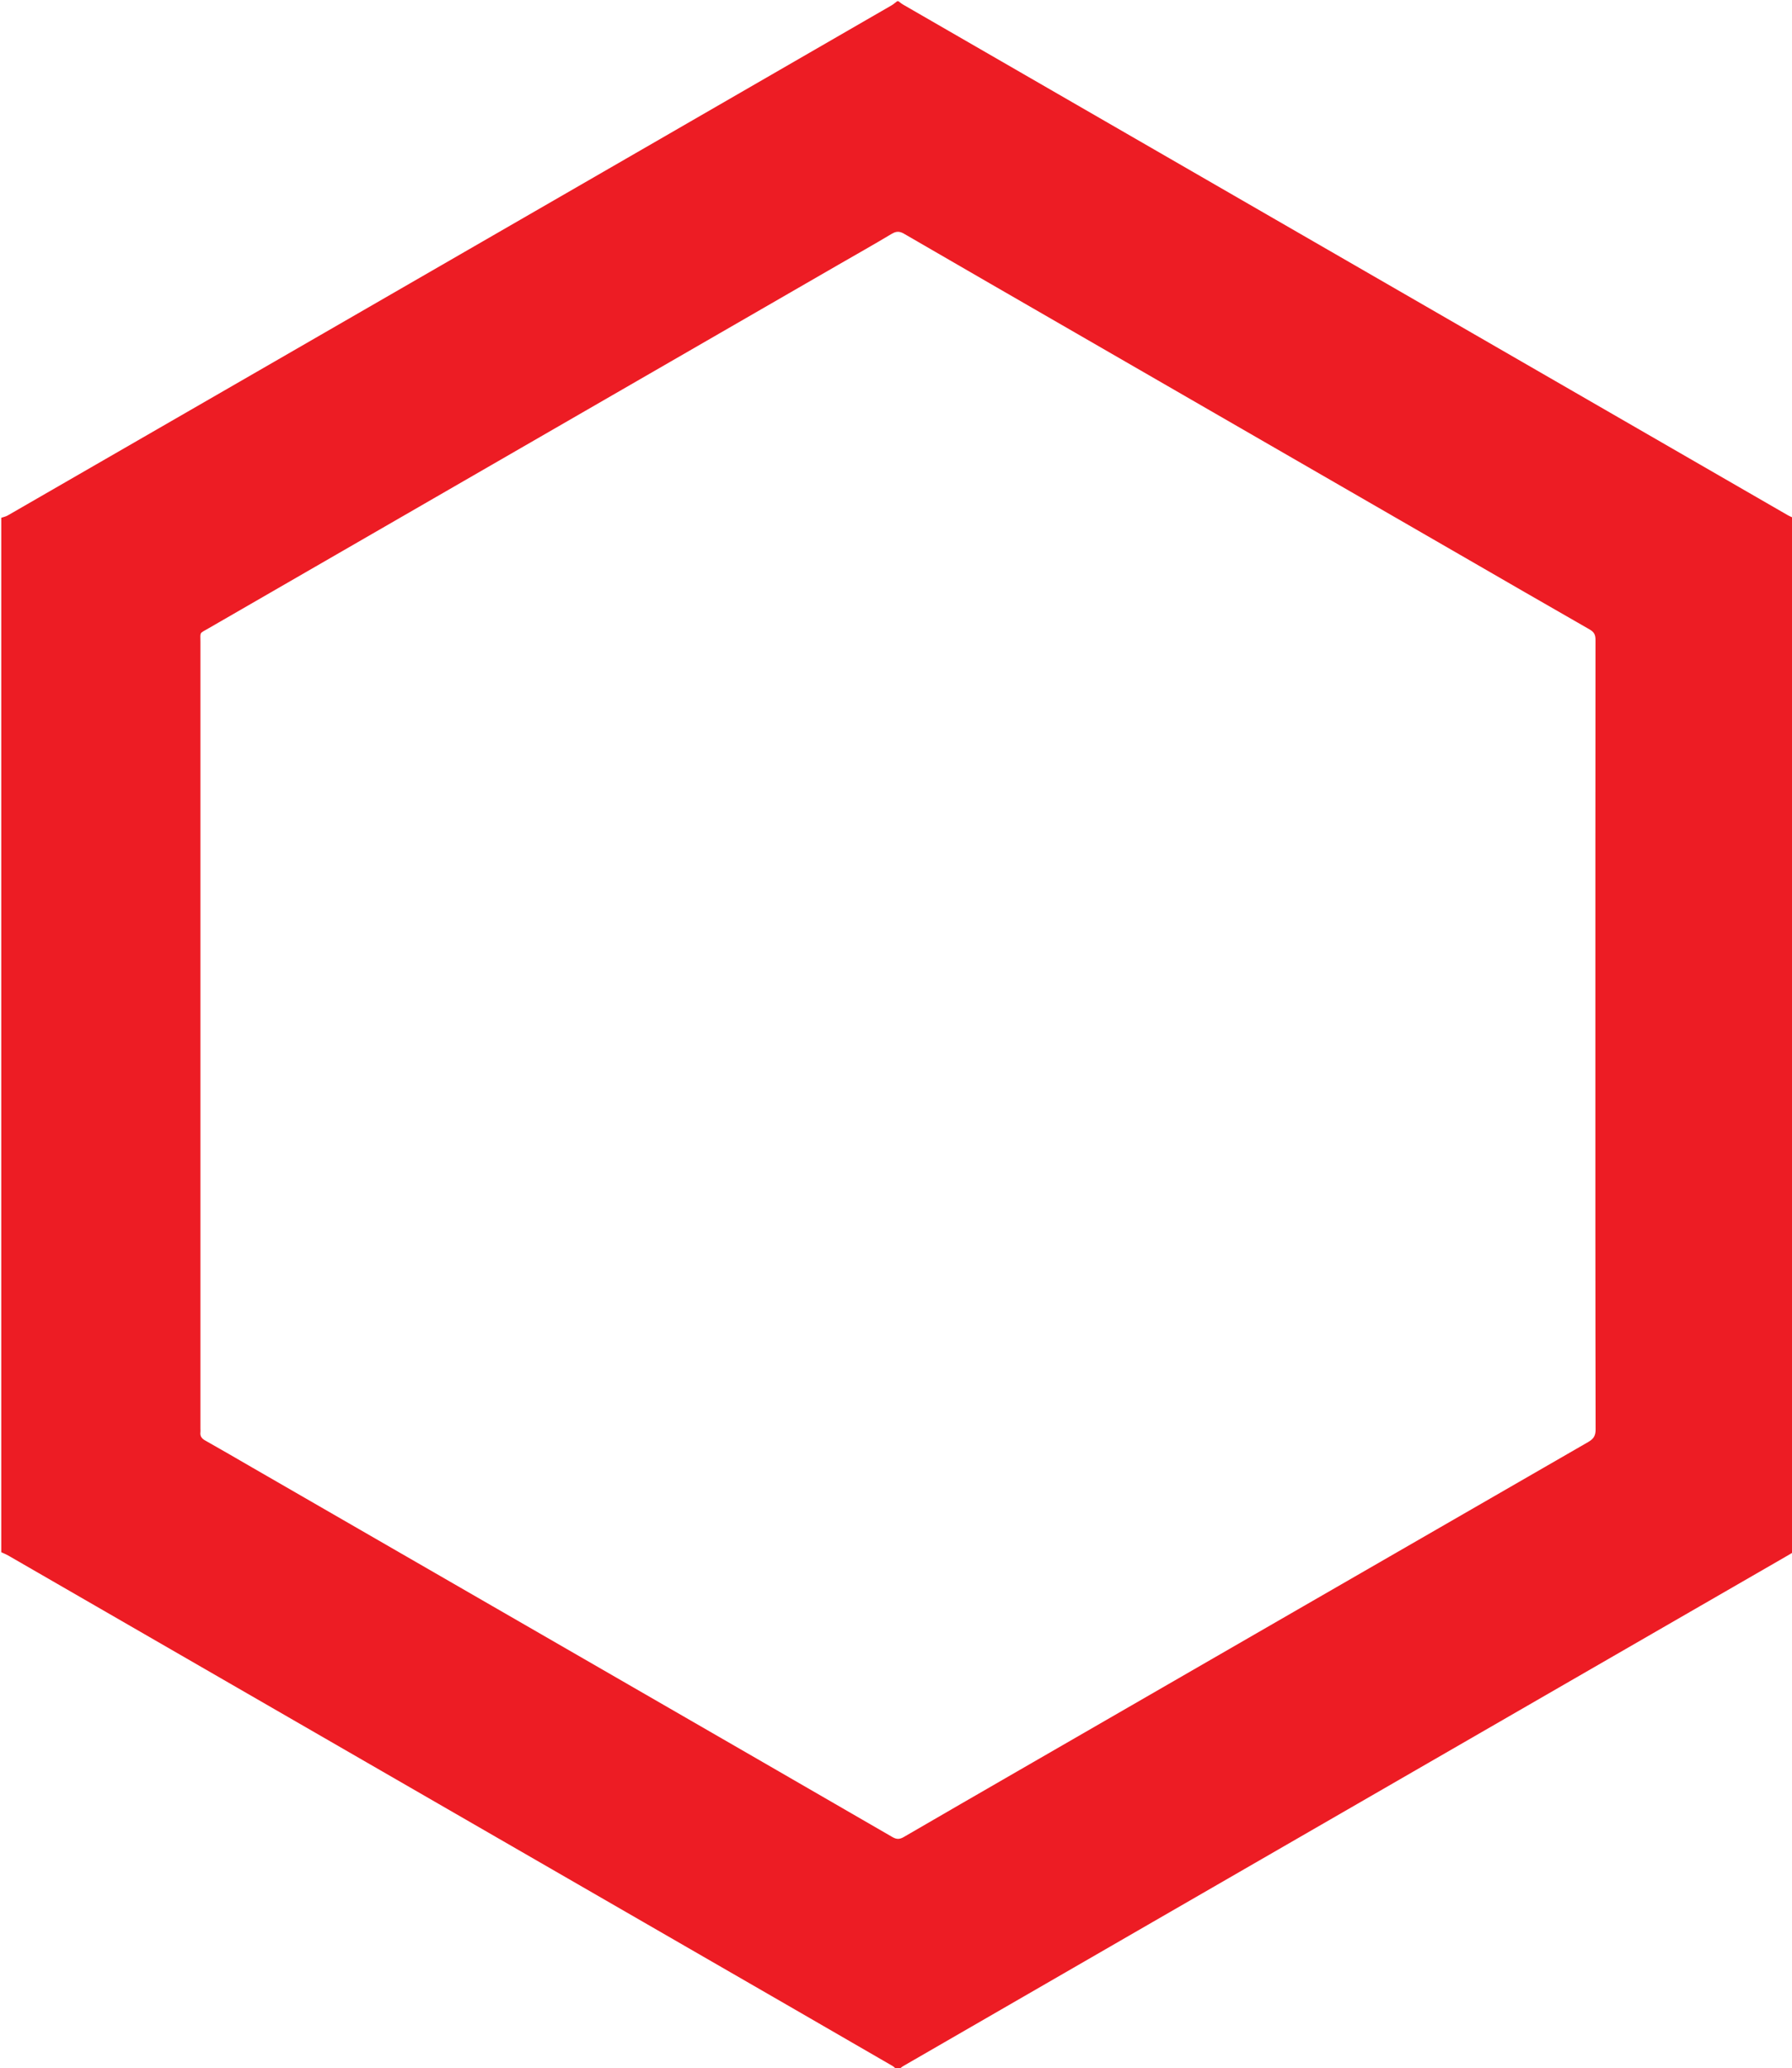 <?xml version="1.0" encoding="utf-8"?>
<!-- Generator: Adobe Illustrator 21.0.2, SVG Export Plug-In . SVG Version: 6.00 Build 0)  -->
<svg version="1.1" id="Layer_1" xmlns="http://www.w3.org/2000/svg" xmlns:xlink="http://www.w3.org/1999/xlink" x="0px" y="0px"
	 viewBox="0 0 3004 3467" style="enable-background:new 0 0 3004 3467;" xml:space="preserve">
<style type="text/css">
	.st0{fill:#ED1C24;}
	.st1{fill:none;enable-background:new    ;}
</style>
<g>
	<path class="st0" d="M1506,3470c-0.7,0-1.3,0-2,0c-2.6-2.3-4.9-5.1-7.8-6.8c-54.4-31.6-108.9-63-163.4-94.5
		c-230.7-133.1-461.3-266.2-692-399.3c-209-120.6-418.1-241.3-627.1-361.9c-3.7-2.1-7.8-3.7-11.6-5.5c0-578,0-1156,0-1734
		c3.6-1.3,7.5-2,10.8-3.9c149.1-86,298.2-172,447.3-258c196.7-113.5,393.3-227,590-340.5C1198.3,180,1346.5,94.5,1494.7,8.9
		c3.3-1.9,6.2-4.6,9.3-6.9c0.7,0,1.3,0,2,0c2.6,1.9,5.1,4.1,7.9,5.7c223.2,128.9,446.5,257.8,669.8,386.6
		c271.1,156.5,542.3,313,813.5,469.5c2.8,1.6,5.9,2.8,8.9,4.2c0,578,0,1156,0,1734c-4.3,2.5-8.6,5.1-12.9,7.6
		c-124,71.5-248,143.1-371.9,214.6c-230.1,132.8-460.1,265.6-690.2,398.4c-139,80.2-277.9,160.4-416.8,240.7
		C1511.2,3465,1508.7,3467.7,1506,3470z M2674.4,1735.5c0-221,0-442,0.2-663c0-8.3-2.3-13-9.8-17.3
		c-72.6-41.5-144.9-83.4-217.3-125.2c-214.9-124-429.8-248.1-644.7-372.1c-95.8-55.3-191.6-110.5-287.2-166
		c-7.7-4.5-13.2-4.4-20.8,0.1c-29.7,17.8-59.9,34.8-89.9,52.1C1053,647.2,701.1,850.4,349.2,1053.5c-15.5,9-13.2,5.2-13.2,23.1
		c0,439.3,0,878.7,0,1318c0,2,0.2,4,0,6c-0.9,6.8,2,10.8,8.1,14.2c26.4,14.8,52.6,30.2,78.8,45.3c213.2,123,426.4,246,639.6,369
		c144.5,83.4,289.1,166.8,433.5,250.4c6.9,4,12,4,18.9,0c64.2-37.4,128.6-74.4,192.9-111.6c318.2-183.6,636.4-367.3,954.7-550.7
		c8.8-5.1,12.3-10.4,12.3-20.9C2674.3,2176.1,2674.4,1955.8,2674.4,1735.5z"/>
</g>
<path class="st1" d="M0,0"/>
</svg>
